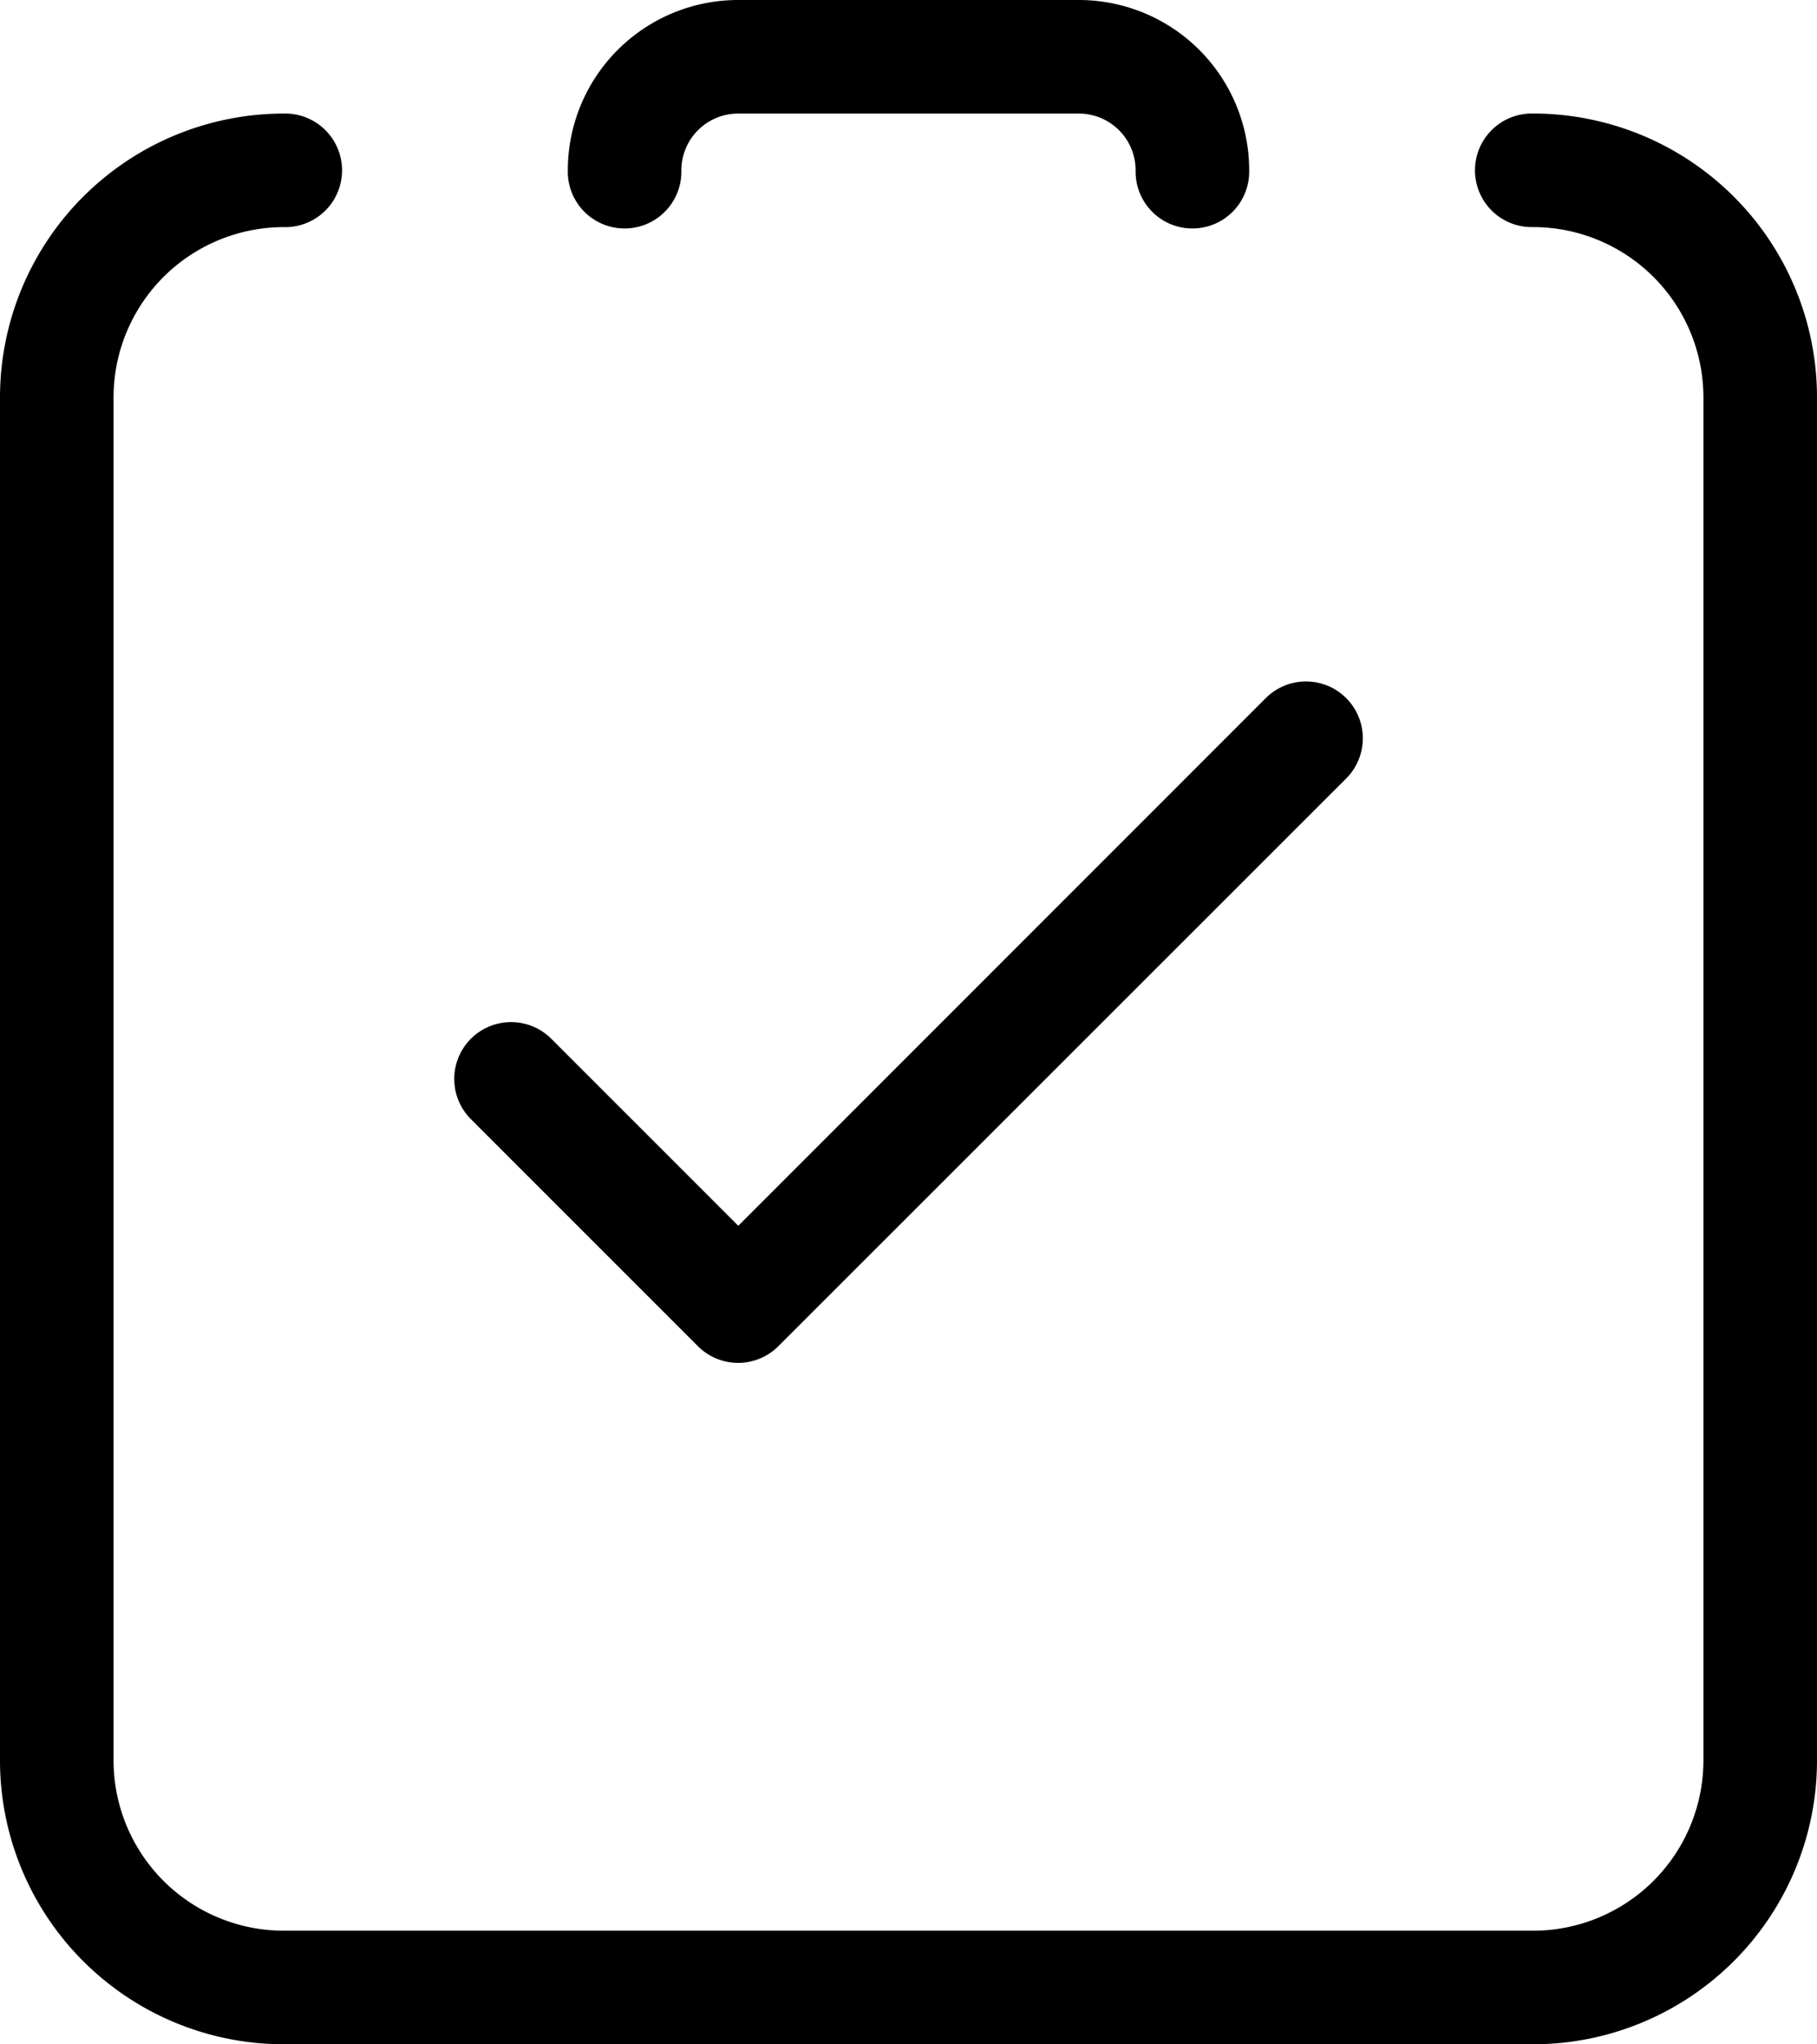 <svg xmlns="http://www.w3.org/2000/svg" width="59.894" height="67.38" viewBox="0 0 59.894 67.38"><path d="M26.46,8.615a1.872,1.872,0,1,1-3.743,0A5.615,5.615,0,0,1,28.332,3h11.23a5.615,5.615,0,0,1,5.615,5.615,1.872,1.872,0,1,1-3.743,0,1.872,1.872,0,0,0-1.872-1.872H28.332A1.872,1.872,0,0,0,26.46,8.615Zm-13.1-1.872a1.872,1.872,0,1,1,0,3.743A5.615,5.615,0,0,0,7.743,16.1v44.92a5.615,5.615,0,0,0,5.615,5.615H54.535a5.615,5.615,0,0,0,5.615-5.615V16.1a5.615,5.615,0,0,0-5.615-5.615,1.872,1.872,0,1,1,0-3.743A9.358,9.358,0,0,1,63.894,16.1v44.92a9.358,9.358,0,0,1-9.358,9.358H13.358A9.358,9.358,0,0,1,4,61.022V16.1A9.358,9.358,0,0,1,13.358,6.743Z" transform="translate(-4 -3)"/><path d="M34.752,9.548A1.872,1.872,0,0,1,37.4,12.2L18.682,30.912a1.873,1.873,0,0,1-2.647,0L8.548,23.425A1.872,1.872,0,1,1,11.2,20.778l6.163,6.163Z" transform="translate(6.973 13.46)"/></svg>